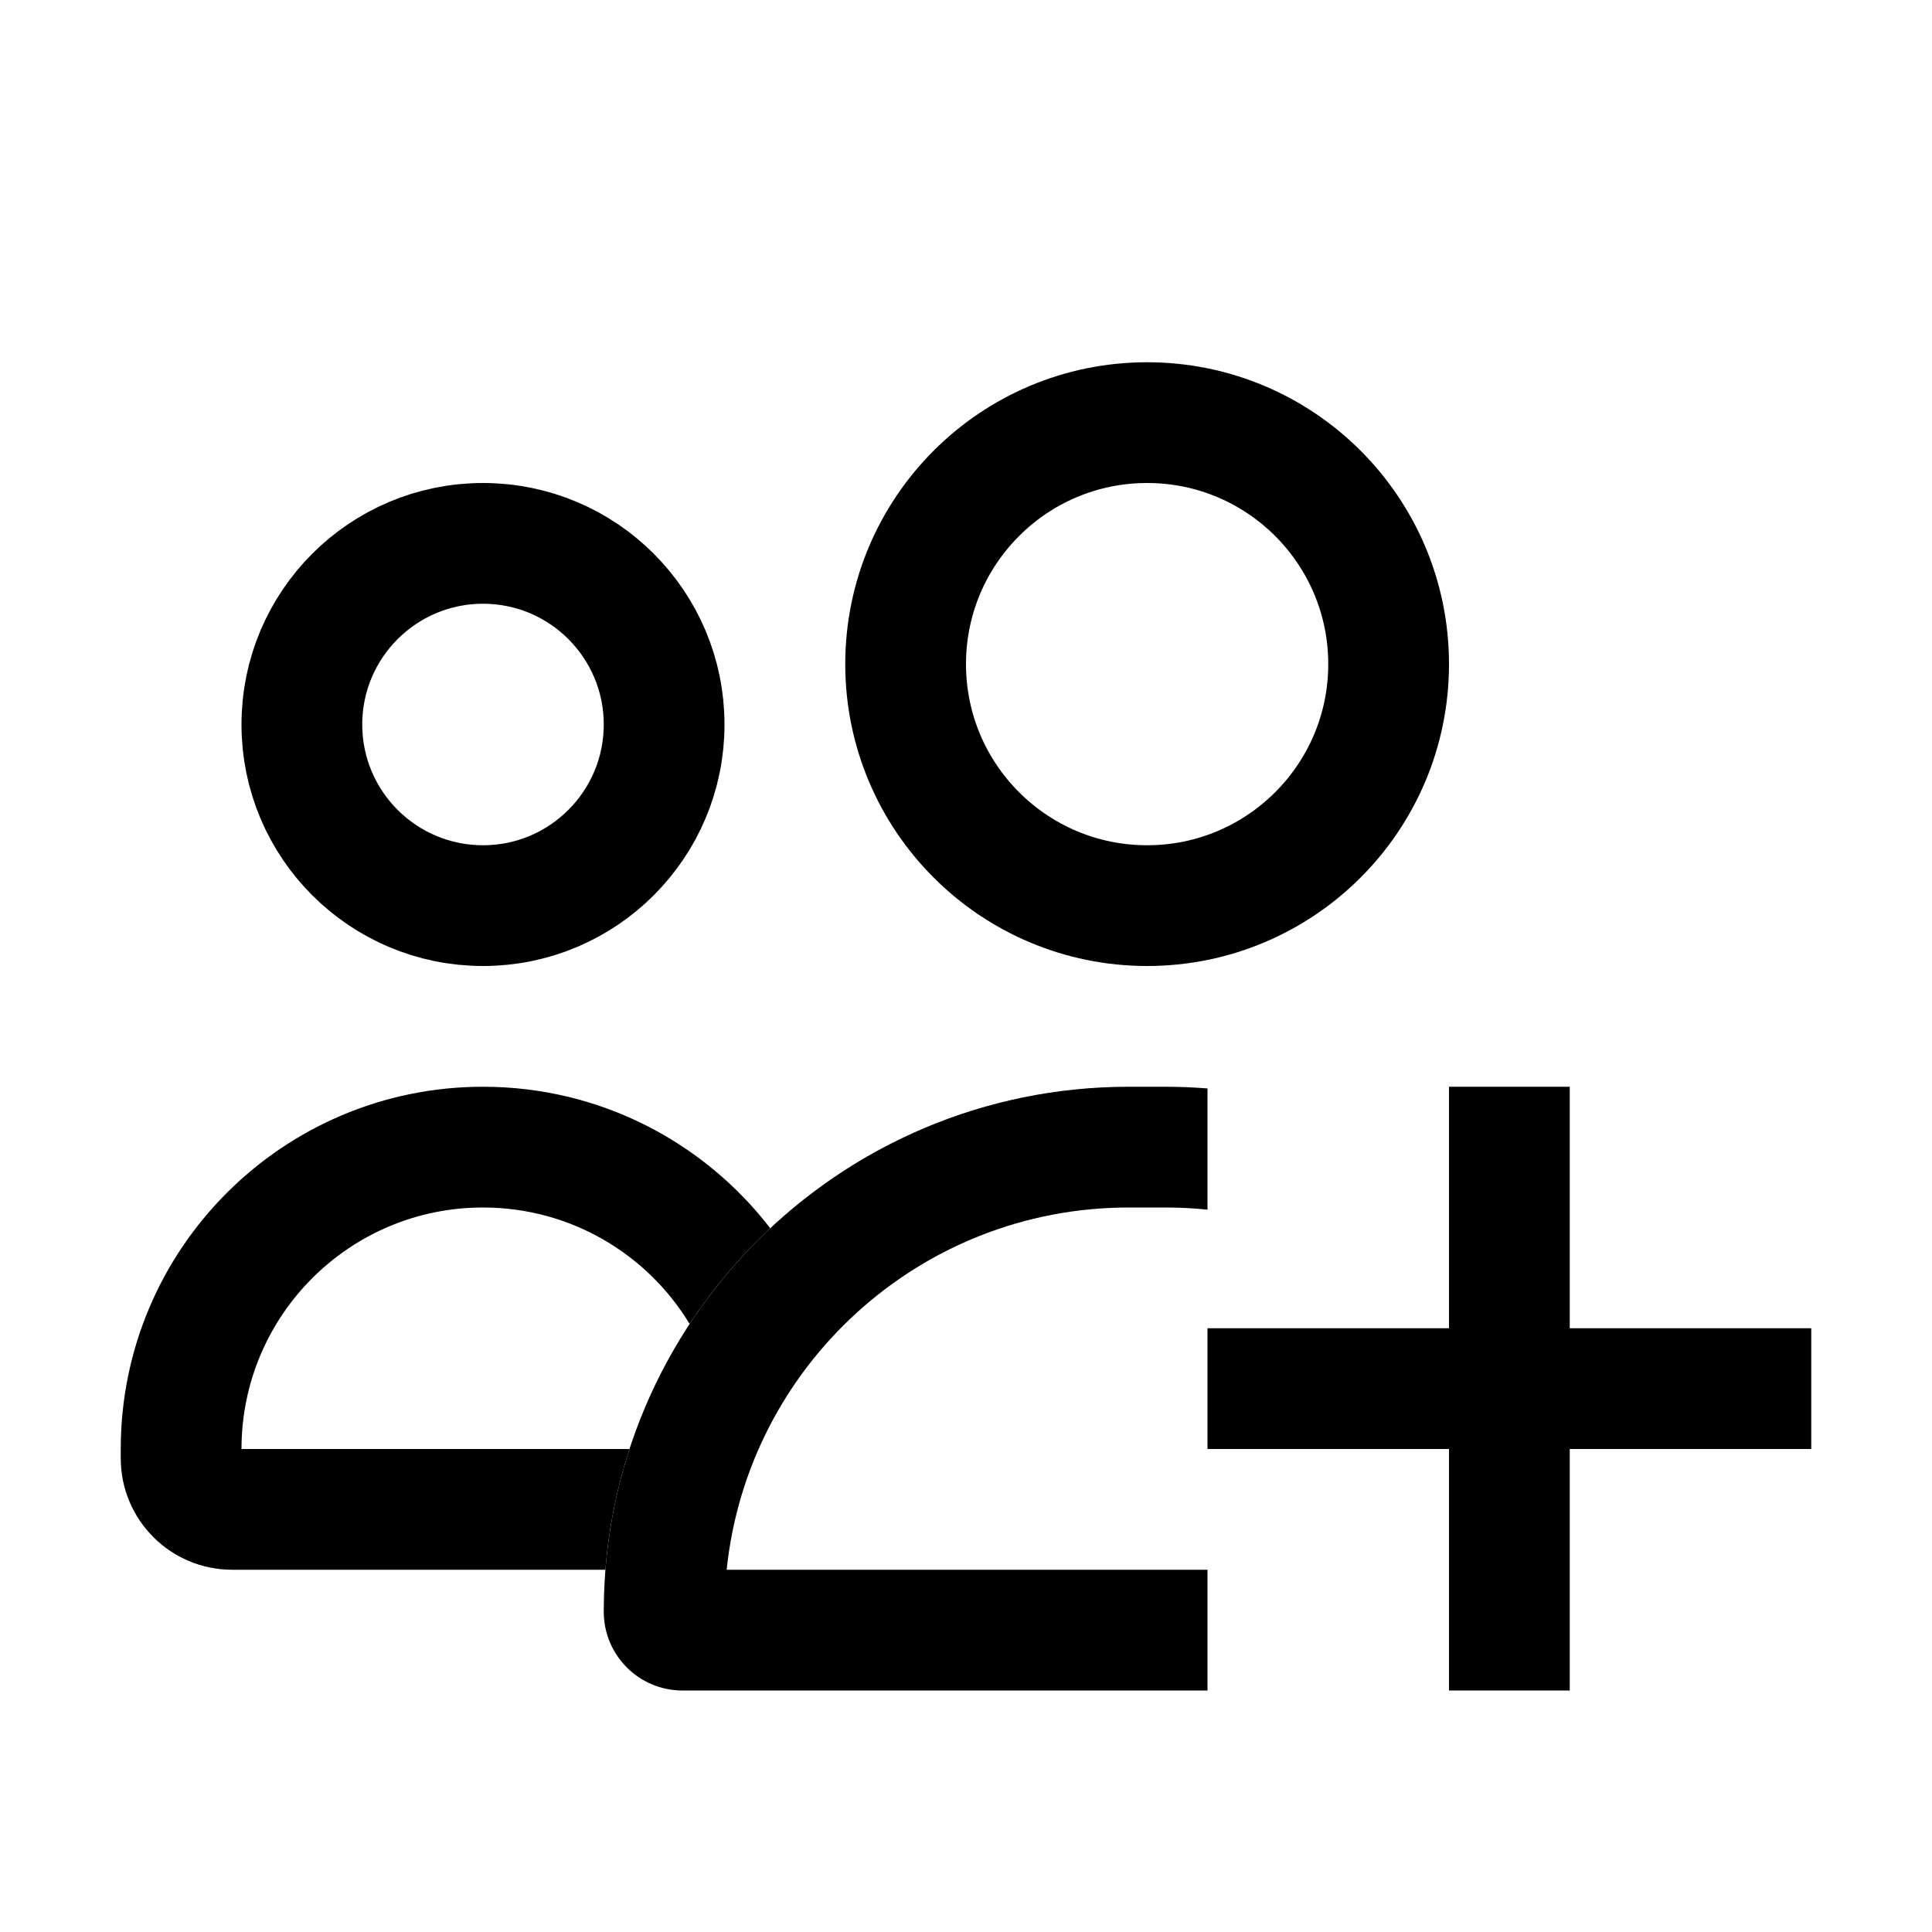 <svg id="add_group_16" viewBox="0 0 16 16" fill="none" xmlns="http://www.w3.org/2000/svg"><circle cx="2.5" cy="2.5" r="2" transform="matrix(-1 0 0 1 12 3)" stroke="currentColor" stroke-linecap="square"></circle><circle cx="2" cy="2" r="1.5" transform="matrix(-1 0 0 1 6 4)" stroke="currentColor" stroke-linecap="square"></circle><path fill-rule="evenodd" clip-rule="evenodd" d="M5.014 13H1.923C1.413 13 1 12.587 1 12.077V12C1 10.343 2.343 9 4 9C4.969 9 5.83 9.459 6.379 10.172C6.126 10.408 5.902 10.674 5.711 10.964C5.361 10.386 4.725 10 4 10C2.895 10 2 10.895 2 12H5.213C5.109 12.319 5.041 12.654 5.014 13Z" fill="currentColor"></path><path fill-rule="evenodd" clip-rule="evenodd" d="M9.348 10C7.616 10 6.192 11.315 6.018 13H10V14H5.652C5.292 14 5 13.708 5 13.348C5 10.947 6.947 9 9.348 9H9.652C9.769 9 9.885 9.005 10 9.014V10.018C9.886 10.006 9.77 10 9.652 10H9.651H9.651H9.65H9.65H9.649H9.649H9.648H9.647H9.647H9.646H9.646H9.645H9.644H9.644H9.643H9.643H9.642H9.641H9.641H9.64H9.64H9.639H9.638H9.638H9.637H9.637H9.636H9.635H9.635H9.634H9.634H9.633H9.632H9.632H9.631H9.631H9.63H9.63H9.629H9.628H9.628H9.627H9.627H9.626H9.625H9.625H9.624H9.624H9.623H9.622H9.622H9.621H9.621H9.62H9.619H9.619H9.618H9.618H9.617H9.616H9.616H9.615H9.615H9.614H9.613H9.613H9.612H9.612H9.611H9.61H9.61H9.609H9.609H9.608H9.608H9.607H9.606H9.606H9.605H9.605H9.604H9.603H9.603H9.602H9.602H9.601H9.6H9.6H9.599H9.599H9.598H9.597H9.597H9.596H9.596H9.595H9.594H9.594H9.593H9.593H9.592H9.591H9.591H9.59H9.59H9.589H9.588H9.588H9.587H9.587H9.586H9.586H9.585H9.584H9.584H9.583H9.583H9.582H9.581H9.581H9.58H9.58H9.579H9.578H9.578H9.577H9.577H9.576H9.575H9.575H9.574H9.574H9.573H9.572H9.572H9.571H9.571H9.57H9.569H9.569H9.568H9.568H9.567H9.566H9.566H9.565H9.565H9.564H9.564H9.563H9.562H9.562H9.561H9.561H9.56H9.559H9.559H9.558H9.558H9.557H9.556H9.556H9.555H9.555H9.554H9.553H9.553H9.552H9.552H9.551H9.55H9.55H9.549H9.549H9.548H9.547H9.547H9.546H9.546H9.545H9.545H9.544H9.543H9.543H9.542H9.542H9.541H9.54H9.54H9.539H9.539H9.538H9.537H9.537H9.536H9.536H9.535H9.534H9.534H9.533H9.533H9.532H9.531H9.531H9.53H9.53H9.529H9.528H9.528H9.527H9.527H9.526H9.525H9.525H9.524H9.524H9.523H9.523H9.522H9.521H9.521H9.52H9.52H9.519H9.518H9.518H9.517H9.517H9.516H9.515H9.515H9.514H9.514H9.513H9.512H9.512H9.511H9.511H9.51H9.509H9.509H9.508H9.508H9.507H9.506H9.506H9.505H9.505H9.504H9.504H9.503H9.502H9.502H9.501H9.501H9.5H9.499H9.499H9.498H9.498H9.497H9.496H9.496H9.495H9.495H9.494H9.493H9.493H9.492H9.492H9.491H9.49H9.49H9.489H9.489H9.488H9.487H9.487H9.486H9.486H9.485H9.484H9.484H9.483H9.483H9.482H9.482H9.481H9.48H9.48H9.479H9.479H9.478H9.477H9.477H9.476H9.476H9.475H9.474H9.474H9.473H9.473H9.472H9.471H9.471H9.47H9.47H9.469H9.468H9.468H9.467H9.467H9.466H9.465H9.465H9.464H9.464H9.463H9.463H9.462H9.461H9.461H9.46H9.46H9.459H9.458H9.458H9.457H9.457H9.456H9.455H9.455H9.454H9.454H9.453H9.452H9.452H9.451H9.451H9.45H9.449H9.449H9.448H9.448H9.447H9.446H9.446H9.445H9.445H9.444H9.443H9.443H9.442H9.442H9.441H9.441H9.44H9.439H9.439H9.438H9.438H9.437H9.436H9.436H9.435H9.435H9.434H9.433H9.433H9.432H9.432H9.431H9.43H9.43H9.429H9.429H9.428H9.427H9.427H9.426H9.426H9.425H9.424H9.424H9.423H9.423H9.422H9.421H9.421H9.42H9.42H9.419H9.419H9.418H9.417H9.417H9.416H9.416H9.415H9.414H9.414H9.413H9.413H9.412H9.411H9.411H9.41H9.41H9.409H9.408H9.408H9.407H9.407H9.406H9.405H9.405H9.404H9.404H9.403H9.402H9.402H9.401H9.401H9.4H9.399H9.399H9.398H9.398H9.397H9.397H9.396H9.395H9.395H9.394H9.394H9.393H9.392H9.392H9.391H9.391H9.39H9.389H9.389H9.388H9.388H9.387H9.386H9.386H9.385H9.385H9.384H9.383H9.383H9.382H9.382H9.381H9.38H9.38H9.379H9.379H9.378H9.378H9.377H9.376H9.376H9.375H9.375H9.374H9.373H9.373H9.372H9.372H9.371H9.37H9.37H9.369H9.369H9.368H9.367H9.367H9.366H9.366H9.365H9.364H9.364H9.363H9.363H9.362H9.361H9.361H9.36H9.36H9.359H9.358H9.358H9.357H9.357H9.356H9.356H9.355H9.354H9.354H9.353H9.353H9.352H9.351H9.351H9.35H9.35H9.349H9.348H9.348Z" fill="currentColor"></path><path fill-rule="evenodd" clip-rule="evenodd" d="M13 11V9H12V11H10V12H12V14H13V12H15V11H13Z" fill="currentColor"></path></svg>